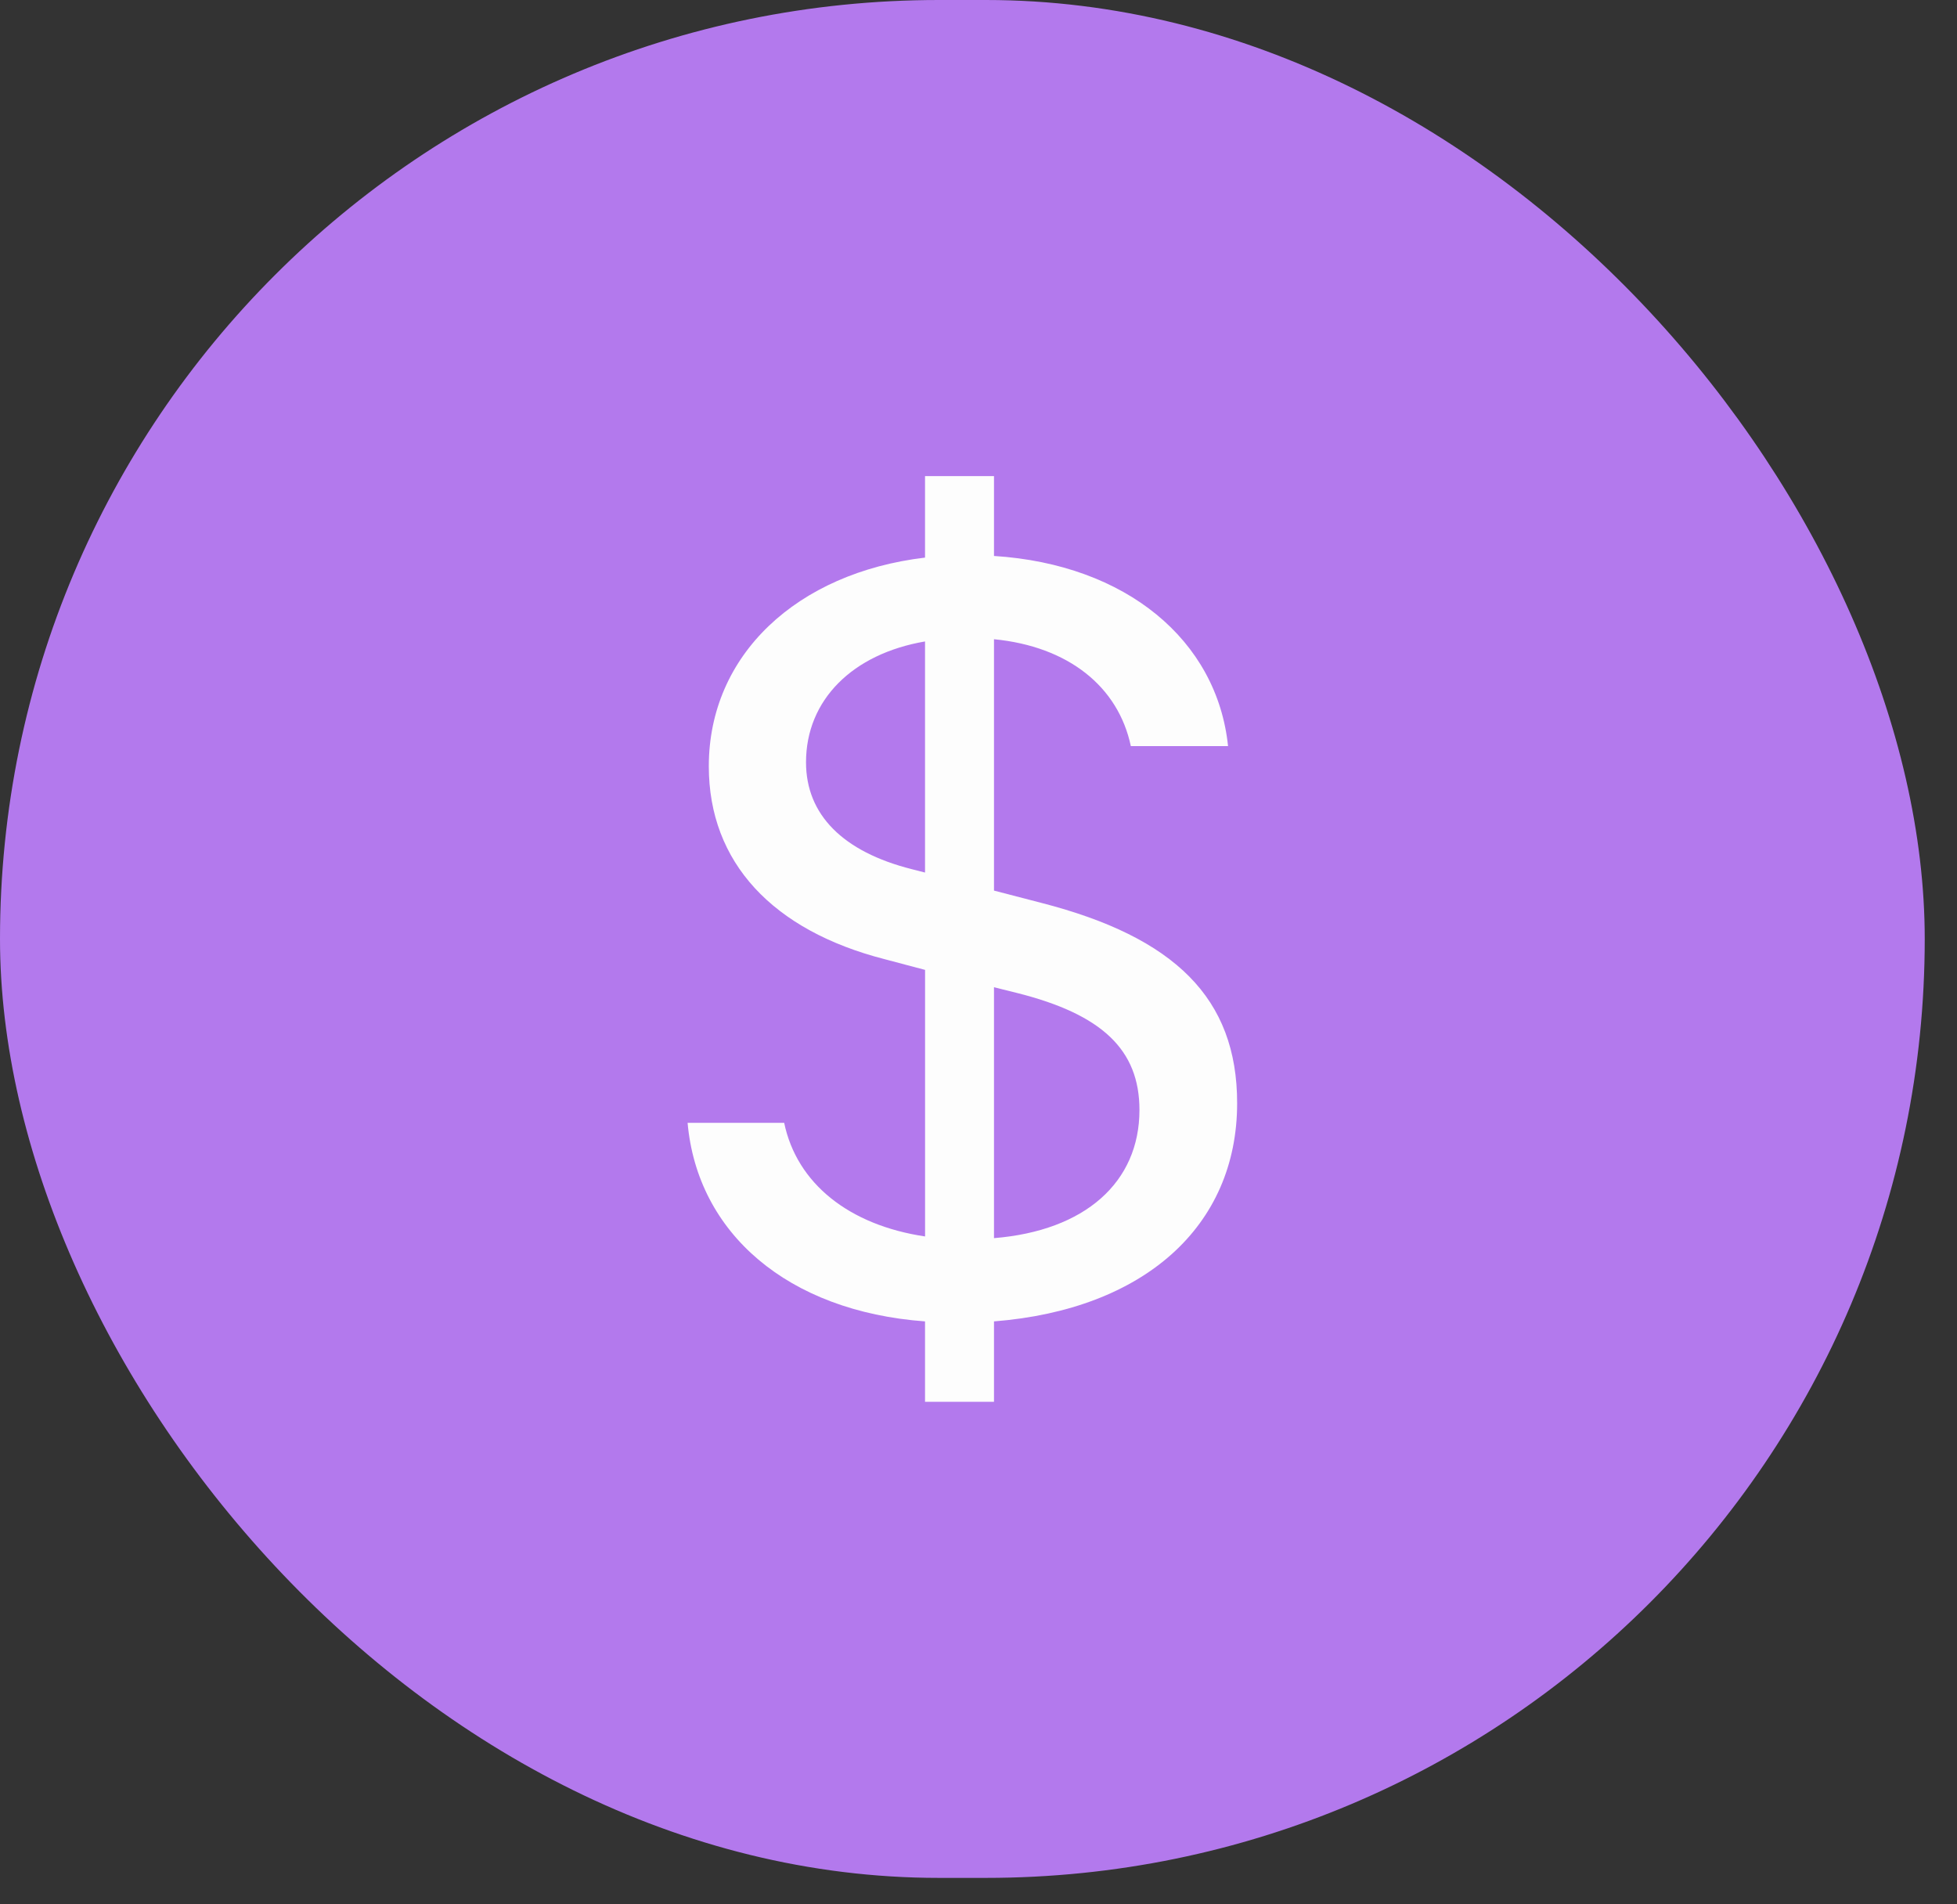 <svg width="37" height="36" viewBox="0 0 37 36" fill="none" xmlns="http://www.w3.org/2000/svg">
<rect x="0" y="0" width="37" height="36" fill="#333333" stroke="none"/>
<rect width="36.39" height="35.5" rx="17.75" fill="#B379ED"/>
<path d="M13 21.226C13.185 23.31 14.891 24.789 17.489 24.98V26.5H18.793V24.98C21.63 24.756 23.39 23.183 23.39 20.855C23.39 18.867 22.206 17.718 19.695 17.07L18.793 16.836V12.084C20.195 12.221 21.141 12.976 21.38 14.104H23.218C23.01 12.104 21.293 10.669 18.793 10.51V9H17.489V10.541C15.065 10.829 13.401 12.381 13.401 14.486C13.401 16.304 14.609 17.59 16.727 18.133L17.49 18.335V23.374C16.054 23.161 15.065 22.374 14.826 21.226H13ZM17.239 16.431C15.935 16.102 15.239 15.4 15.239 14.411C15.239 13.231 16.119 12.36 17.489 12.126V16.495L17.239 16.431ZM19.227 18.771C20.836 19.175 21.543 19.845 21.543 20.983C21.543 22.354 20.51 23.267 18.793 23.406V18.663L19.227 18.771Z" fill="#FDFDFD"/>
</svg>
